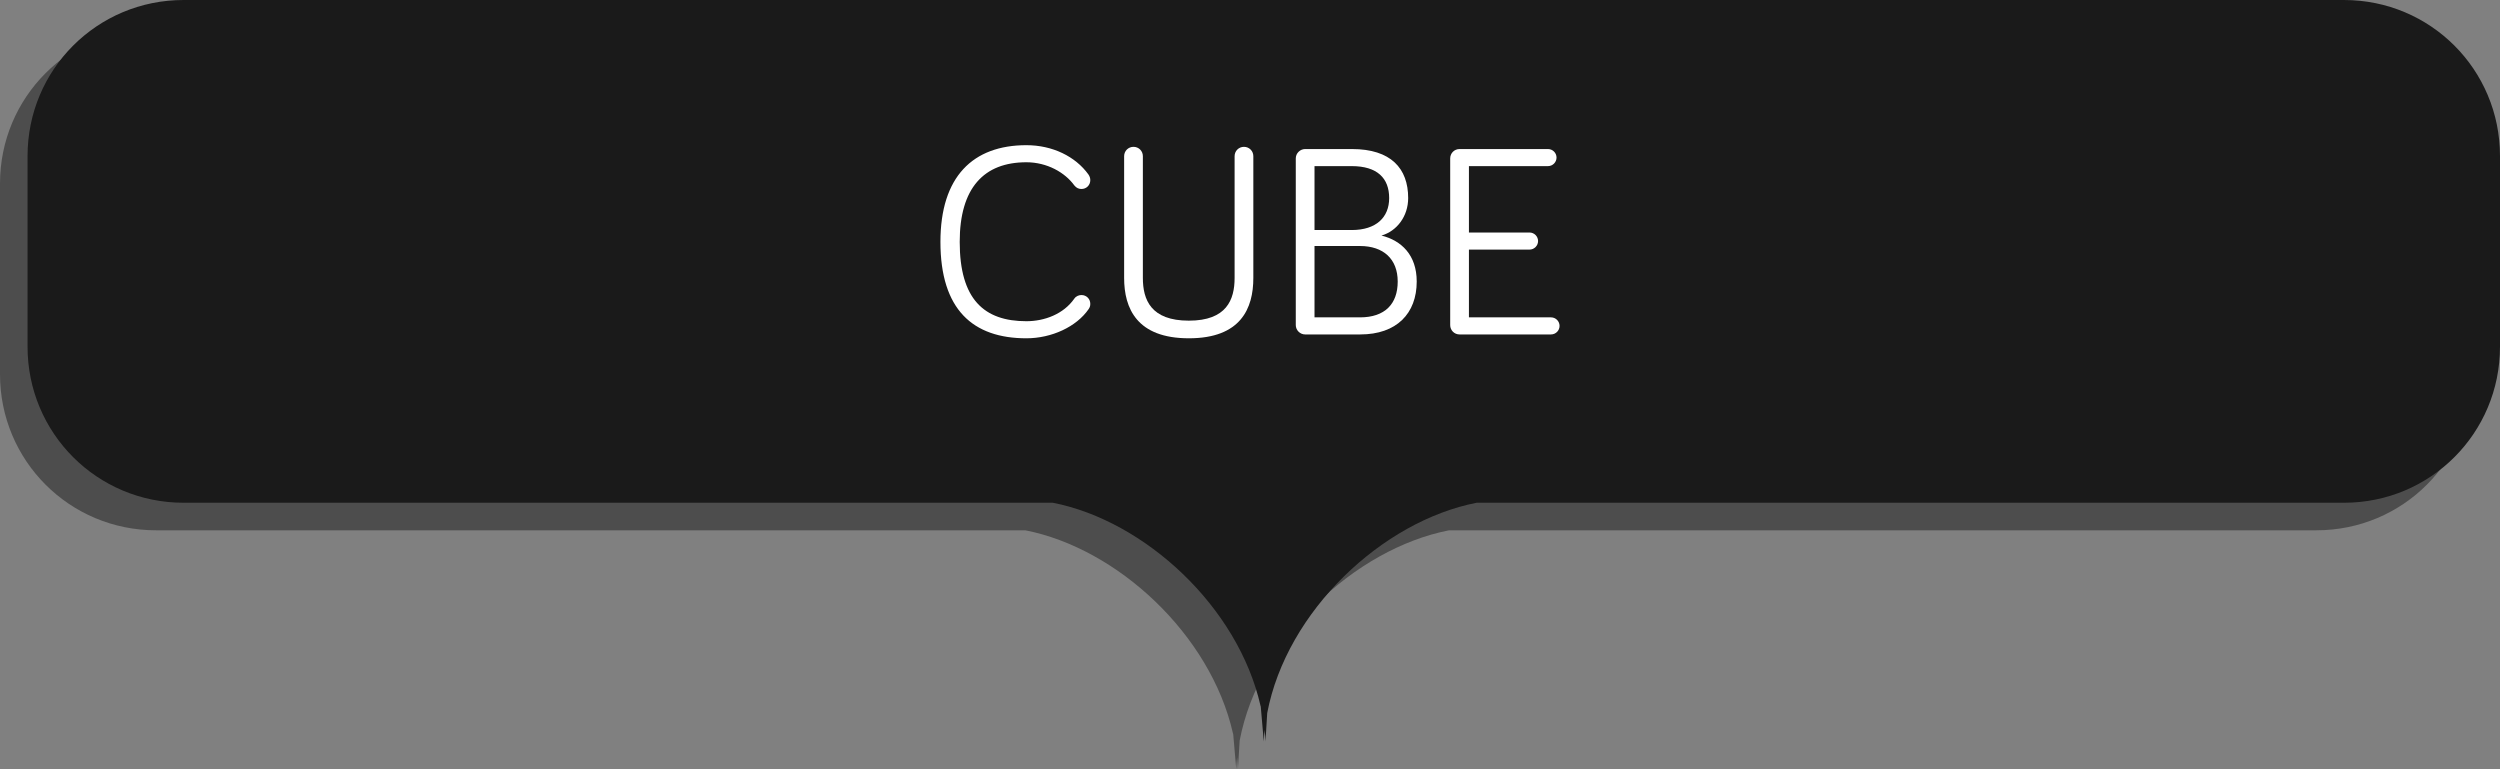<?xml version="1.0" encoding="UTF-8" standalone="no"?>
<!-- Created with Inkscape (http://www.inkscape.org/) -->

<svg
   xmlns:dc="http://purl.org/dc/elements/1.1/"
   xmlns:cc="http://creativecommons.org/ns#"
   xmlns:rdf="http://www.w3.org/1999/02/22-rdf-syntax-ns#"
   xmlns:svg="http://www.w3.org/2000/svg"
   xmlns="http://www.w3.org/2000/svg"
   xmlns:sodipodi="http://sodipodi.sourceforge.net/DTD/sodipodi-0.dtd"
   xmlns:inkscape="http://www.inkscape.org/namespaces/inkscape"
   width="363"
   height="111.656"
   id="svg2"
   version="1.1"
   inkscape:version="0.48.2 r9819"
   sodipodi:docname="pyramid.svg">
  <rect width="100%" height="100%" fill="#808080" stroke="none"/>
  <defs
     id="defs4" />
  <sodipodi:namedview
     id="base"
     pagecolor="#ffffff"
     bordercolor="#666666"
     borderopacity="1.0"
     inkscape:pageopacity="0.0"
     inkscape:pageshadow="2"
     inkscape:zoom="1"
     inkscape:cx="290.97353"
     inkscape:cy="380.78811"
     inkscape:document-units="px"
     inkscape:current-layer="layer1"
     showgrid="false"
     fit-margin-top="0"
     fit-margin-left="0"
     fit-margin-right="0"
     fit-margin-bottom="0"
     inkscape:window-width="1645"
     inkscape:window-height="1006"
     inkscape:window-x="134"
     inkscape:window-y="0"
     inkscape:window-maximized="0" />
  <g
     inkscape:label="Layer 1"
     inkscape:groupmode="layer"
     id="layer1"
     transform="translate(-330.5,-611.13)">
    <path
       inkscape:connector-curvature="0"
       id="path4778"
       d="m 353.156,615.13 c -12.554,0 -22.656,10.103 -22.656,22.656 l 0,27.688 c 0,12.554 10.103,22.656 22.656,22.656 l 126.219,0 c 13.368,2.622 26.901,15.113 30.156,29.5 0.007,0.032 0.024,0.062 0.031,0.094 l 0.438,5.062 c 0.026,-0.57 0.065,-1.121 0.125,-1.688 0.06,0.567 0.099,1.118 0.125,1.688 l 0.25,-4.125 c 2.828,-14.826 16.712,-27.859 30.406,-30.531 l 125.938,0 c 12.554,0 22.656,-10.103 22.656,-22.656 l 0,-27.688 c 0,-12.554 -10.103,-22.656 -22.656,-22.656 l -313.688,0 z"
       style="fill:#4d4d4d;fill-opacity:1;stroke:none" />
    <path
       style="fill:#1a1a1a;fill-opacity:1;stroke:none"
       d="m 357.156,611.13 c -12.554,0 -22.656,10.103 -22.656,22.656 l 0,27.688 c 0,12.554 10.103,22.656 22.656,22.656 l 126.219,0 c 13.368,2.622 26.901,15.113 30.156,29.5 0.007,0.032 0.024,0.062 0.031,0.094 l 0.438,5.062 c 0.026,-0.57 0.065,-1.121 0.125,-1.688 0.06,0.567 0.099,1.118 0.125,1.688 l 0.25,-4.125 c 2.828,-14.826 16.712,-27.859 30.406,-30.531 l 125.938,0 c 12.554,0 22.656,-10.103 22.656,-22.656 l 0,-27.688 c 0,-12.554 -10.103,-22.656 -22.656,-22.656 l -313.688,0 z"
       id="rect4768"
       inkscape:connector-curvature="0" />
    <g
       style="font-size:40px;font-style:normal;font-weight:normal;line-height:125%;letter-spacing:0px;word-spacing:0px;fill:#ffffff;fill-opacity:1;stroke:none;font-family:Sans"
       id="text4780">
      <path
         d="m 479.531,660.25 c 3.68,0 7.28,-1.68 9.04,-4.24 0.16,-0.24 0.24,-0.44 0.24,-0.76 0,-0.72 -0.56,-1.28 -1.28,-1.28 -0.32,0 -0.76,0.12 -1.04,0.52 -1.56,2.24 -4.32,3.28 -6.96,3.28 -6.16,0 -9.68,-3.2 -9.68,-11.52 0,-7.84 3.52,-11.56 9.68,-11.56 3,0 5.6,1.48 6.96,3.36 0.32,0.4 0.68,0.52 1.04,0.52 0.72,0 1.28,-0.56 1.28,-1.28 0,-0.28 -0.08,-0.56 -0.28,-0.84 -1.88,-2.6 -5.2,-4.24 -9,-4.24 -7.76,0 -12.48,4.56 -12.48,14.04 0,9.84 4.72,14 12.48,14"
         style="font-variant:normal;font-stretch:normal;font-family:Bariol;-inkscape-font-specification:Bariol;fill:#ffffff"
         id="path4829" />
      <path
         d="m 503.125,660.25 c 7.56,0 9.36,-4.36 9.36,-8.76 l 0,-17.68 c 0,-0.76 -0.6,-1.36 -1.36,-1.36 -0.76,0 -1.36,0.6 -1.36,1.36 l 0,17.68 c 0,3.16 -1.16,6.2 -6.64,6.2 -5.52,0 -6.68,-3.04 -6.68,-6.2 l 0,-17.68 c 0,-0.76 -0.6,-1.36 -1.36,-1.36 -0.76,0 -1.36,0.6 -1.36,1.36 l 0,17.68 c 0,4.4 1.84,8.76 9.4,8.76"
         style="font-variant:normal;font-stretch:normal;font-family:Bariol;-inkscape-font-specification:Bariol;fill:#ffffff"
         id="path4831" />
      <path
         d="m 521.367,635.25 5.4,0 c 3.72,0 5.44,1.76 5.44,4.64 0,2.8 -1.88,4.64 -5.44,4.64 l -5.4,0 0,-9.28 m 0,11.6 6.6,0 c 3.4,0 5.48,1.88 5.48,5.16 0,3.24 -1.84,5.2 -5.48,5.2 l -6.6,0 0,-10.36 m 6.64,12.84 c 5.28,0 8.2,-3.04 8.2,-7.68 0,-3.88 -2.24,-5.96 -5.12,-6.68 2.24,-0.64 3.88,-2.8 3.88,-5.44 0,-4.32 -2.52,-7.12 -8.16,-7.12 l -6.8,0 c -0.72,0 -1.36,0.6 -1.36,1.36 l 0,24.2 c 0,0.76 0.64,1.36 1.36,1.36 l 8,0"
         style="font-variant:normal;font-stretch:normal;font-family:Bariol;-inkscape-font-specification:Bariol;fill:#ffffff"
         id="path4833" />
      <path
         d="m 555.709,659.69 c 0.68,0 1.24,-0.56 1.24,-1.24 0,-0.68 -0.56,-1.24 -1.24,-1.24 l -11.92,0 0,-9.84 8.8,0 c 0.68,0 1.24,-0.56 1.24,-1.24 0,-0.68 -0.56,-1.24 -1.24,-1.24 l -8.8,0 0,-9.64 11.48,0 c 0.68,0 1.24,-0.56 1.24,-1.24 0,-0.68 -0.56,-1.24 -1.24,-1.24 l -12.84,0 c -0.76,0 -1.36,0.6 -1.36,1.36 l 0,24.2 c 0,0.76 0.6,1.36 1.36,1.36 l 13.28,0"
         style="font-variant:normal;font-stretch:normal;font-family:Bariol;-inkscape-font-specification:Bariol;fill:#ffffff"
         id="path4835" />
    </g>
  </g>
</svg>
